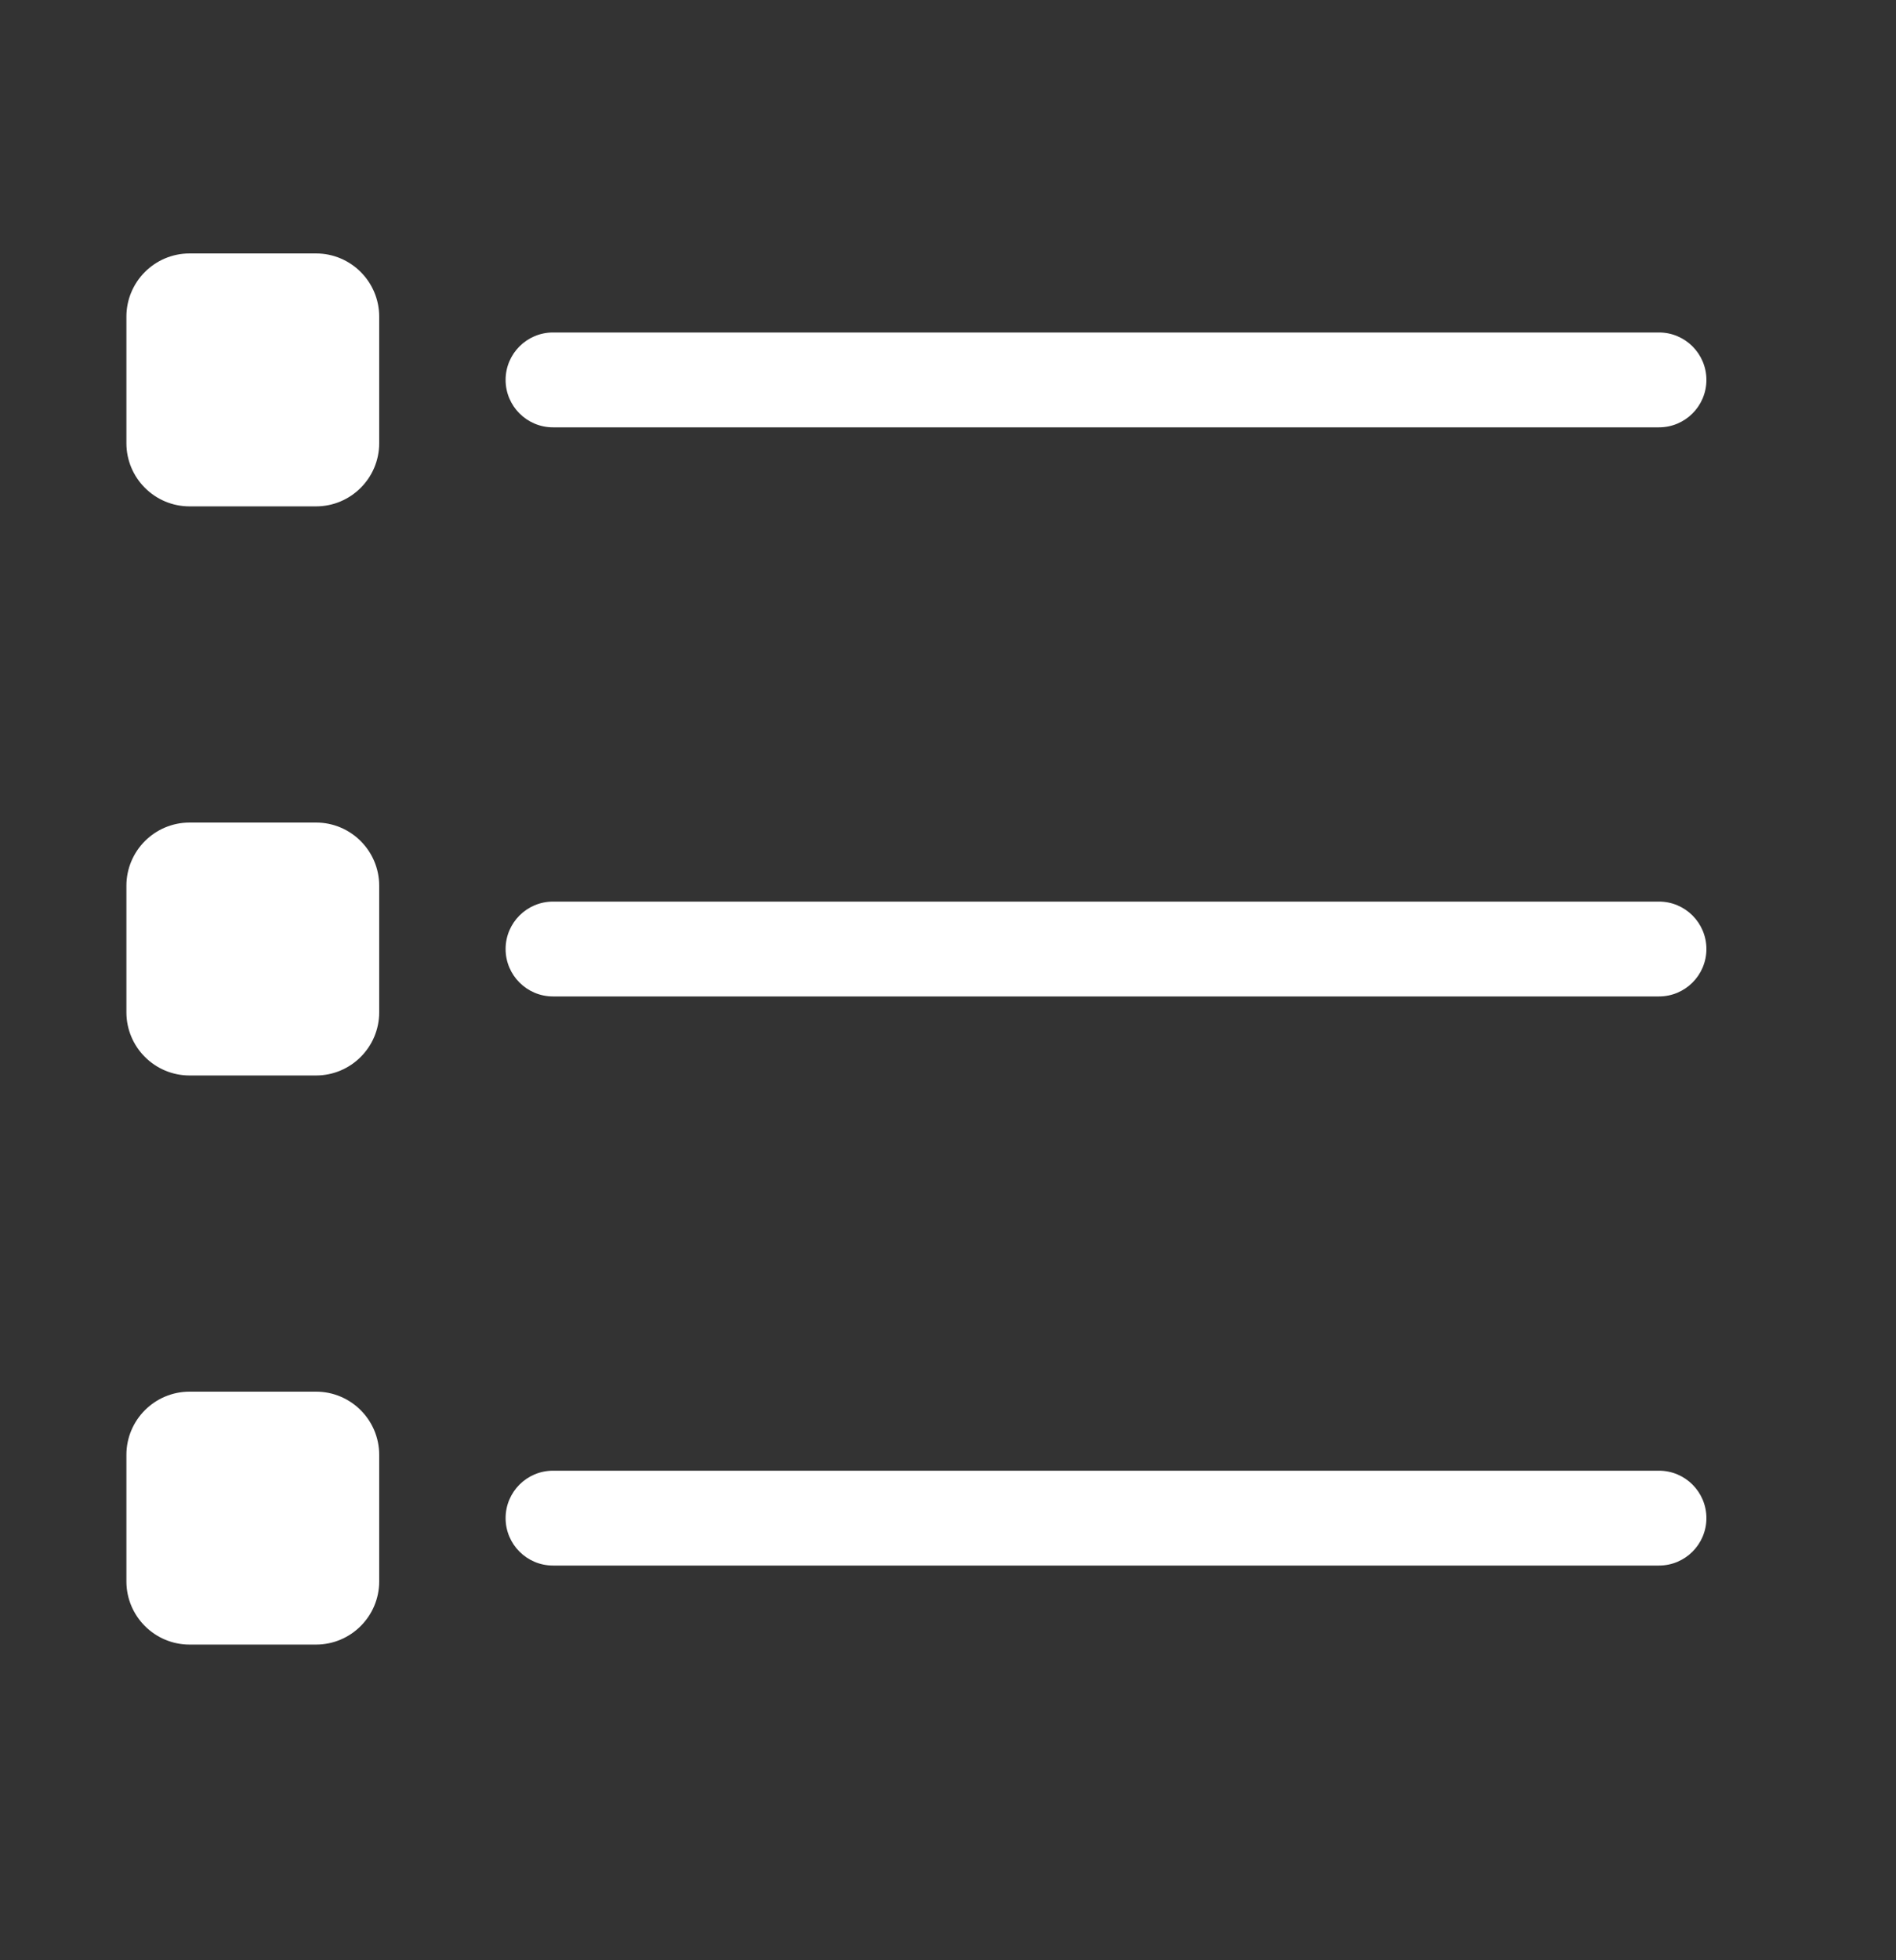 <svg width="30" height="31" viewBox="0 0 30 31" fill="none" xmlns="http://www.w3.org/2000/svg">
<rect x="0" y="0" width="30" height="31" fill="#333333" stroke="none"/>
<path d="M3 4.008C2.448 4.008 2 4.456 2 5.008V7.008C2 7.56 2.448 8.008 3 8.008H5C5.552 8.008 6 7.56 6 7.008V5.008C6 4.456 5.552 4.008 5 4.008H3Z" fill="white"/>
<path d="M8.75 5.258C8.336 5.258 8 5.594 8 6.008C8 6.422 8.336 6.758 8.75 6.758H26.25C26.664 6.758 27 6.422 27 6.008C27 5.594 26.664 5.258 26.25 5.258H8.75Z" fill="white"/>
<path d="M2 14.008C2 13.456 2.448 13.008 3 13.008H5C5.552 13.008 6 13.456 6 14.008V16.008C6 16.56 5.552 17.008 5 17.008H3C2.448 17.008 2 16.56 2 16.008V14.008Z" fill="white"/>
<path d="M8.75 14.258C8.336 14.258 8 14.594 8 15.008C8 15.422 8.336 15.758 8.75 15.758H26.25C26.664 15.758 27 15.422 27 15.008C27 14.594 26.664 14.258 26.25 14.258H17.5H8.75Z" fill="white"/>
<path d="M2 23.008C2 22.456 2.448 22.008 3 22.008H5C5.552 22.008 6 22.456 6 23.008V25.008C6 25.56 5.552 26.008 5 26.008H3C2.448 26.008 2 25.56 2 25.008V23.008Z" fill="white"/>
<path d="M8.75 23.258C8.336 23.258 8 23.594 8 24.008C8 24.422 8.336 24.758 8.75 24.758H26.25C26.664 24.758 27 24.422 27 24.008C27 23.594 26.664 23.258 26.25 23.258H8.75Z" fill="white"/>
</svg>
